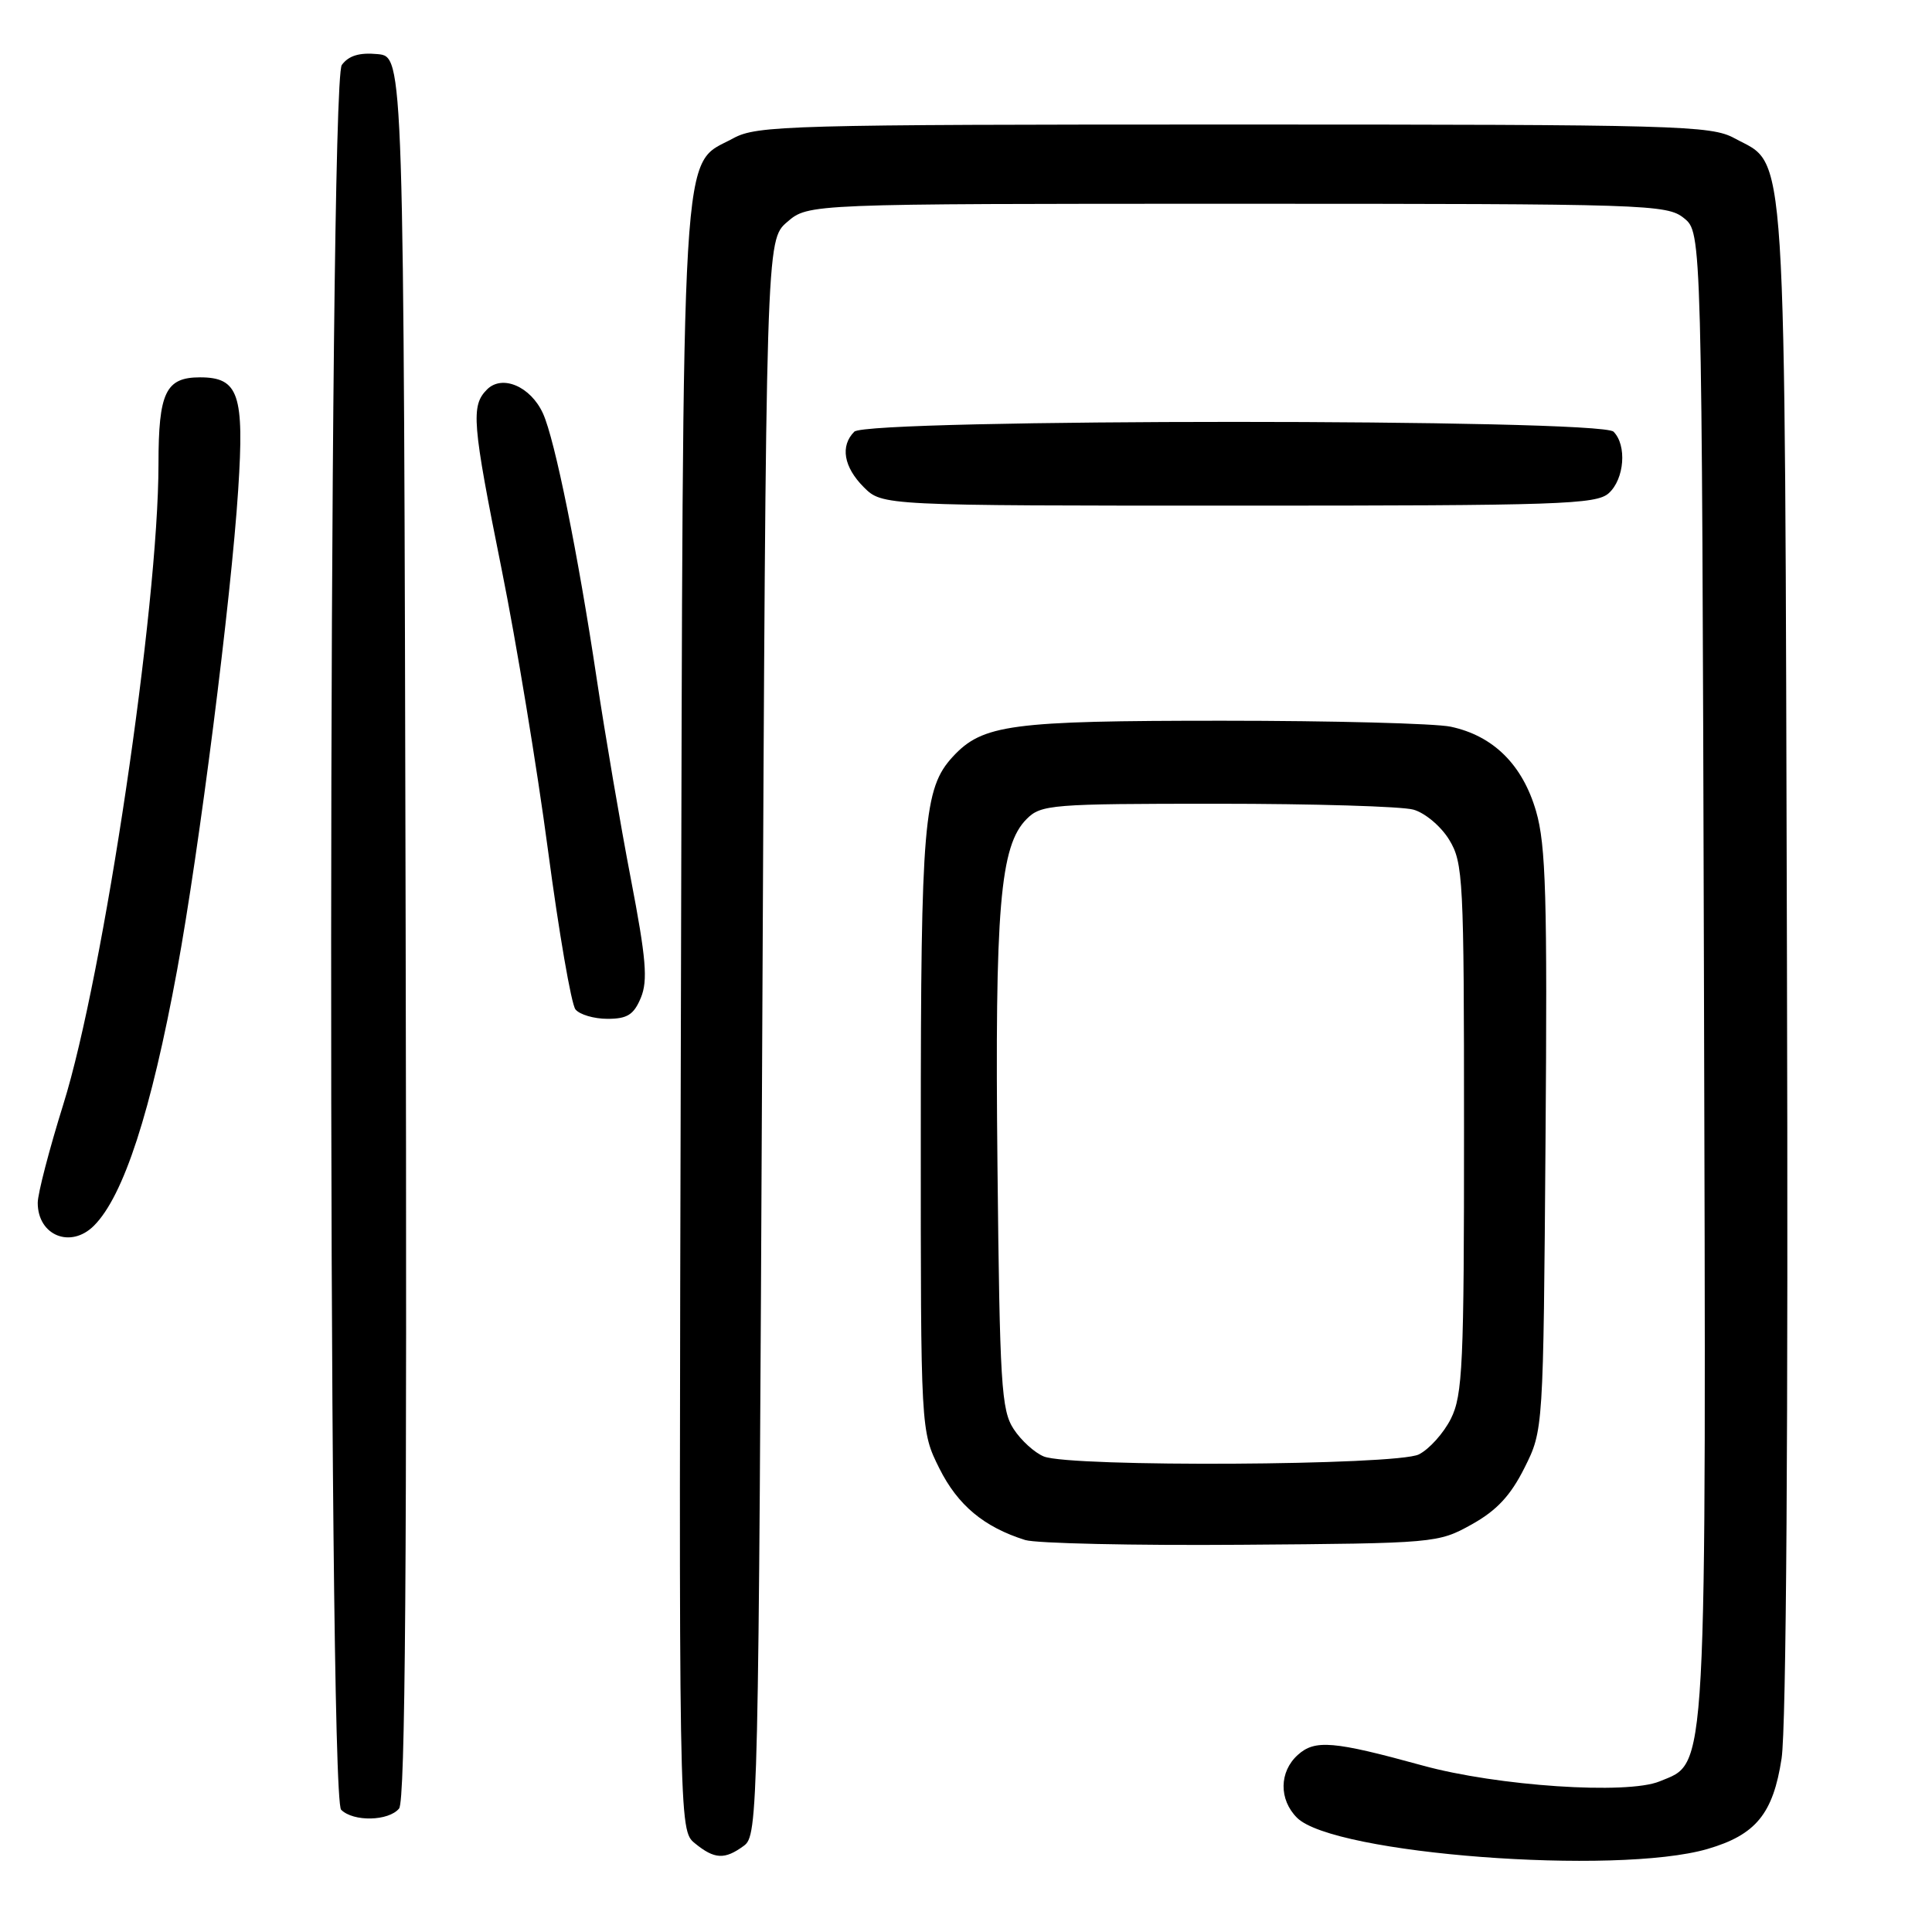 <?xml version="1.0" encoding="UTF-8" standalone="no"?>
<!DOCTYPE svg PUBLIC "-//W3C//DTD SVG 1.1//EN" "http://www.w3.org/Graphics/SVG/1.1/DTD/svg11.dtd" >
<svg xmlns="http://www.w3.org/2000/svg" xmlns:xlink="http://www.w3.org/1999/xlink" version="1.1" viewBox="0 0 256 256">
 <g >
 <path fill="currentColor"
d=" M 226.25 245.00 C 232.66 243.13 234.95 240.34 236.07 233.00 C 236.69 228.92 236.96 189.40 236.78 127.00 C 236.47 16.37 236.84 22.14 229.83 18.32 C 226.71 16.62 222.49 16.50 163.50 16.50 C 104.51 16.50 100.29 16.62 97.17 18.32 C 90.13 22.16 90.53 15.47 90.22 135.00 C 89.94 242.50 89.94 242.50 92.08 244.25 C 94.68 246.37 96.02 246.44 98.56 244.58 C 100.45 243.20 100.51 240.64 101.00 137.49 C 101.50 31.83 101.50 31.83 104.31 29.41 C 107.11 27.00 107.11 27.00 163.94 27.00 C 218.41 27.00 220.88 27.08 223.14 28.91 C 225.50 30.82 225.50 30.82 225.78 128.66 C 226.08 237.05 226.28 233.40 219.91 236.04 C 215.61 237.82 198.40 236.67 188.50 233.94 C 176.68 230.69 174.23 230.48 171.96 232.54 C 169.49 234.77 169.45 238.45 171.86 240.86 C 176.68 245.68 214.12 248.52 226.25 245.00 Z  M 52.88 239.64 C 53.71 238.65 53.94 207.33 53.75 122.89 C 53.50 7.50 53.50 7.50 50.04 7.17 C 47.62 6.94 46.20 7.37 45.29 8.61 C 43.47 11.11 43.38 237.98 45.20 239.80 C 46.82 241.42 51.49 241.32 52.88 239.64 Z  M 195.00 202.00 C 198.32 200.15 200.15 198.19 202.00 194.50 C 204.50 189.50 204.50 189.50 204.79 151.16 C 205.04 118.89 204.84 111.98 203.54 107.50 C 201.75 101.33 197.87 97.49 192.22 96.29 C 190.17 95.86 176.57 95.50 162.00 95.50 C 133.88 95.50 130.20 95.99 126.24 100.28 C 122.40 104.45 122.01 108.96 122.01 150.05 C 122.00 189.61 122.00 189.61 124.47 194.57 C 126.91 199.45 130.37 202.34 135.84 204.06 C 137.30 204.51 150.20 204.80 164.50 204.69 C 190.19 204.50 190.55 204.47 195.00 202.00 Z  M 12.45 162.41 C 16.38 158.48 20.01 147.32 23.47 128.53 C 26.39 112.67 30.63 79.34 31.56 64.92 C 32.39 52.24 31.63 50.00 26.50 50.00 C 21.96 50.00 21.00 52.00 21.00 61.48 C 21.00 80.34 13.72 129.31 8.39 146.33 C 6.53 152.29 5.00 158.16 5.00 159.38 C 5.00 163.72 9.37 165.49 12.45 162.41 Z  M 84.92 132.20 C 85.86 129.92 85.62 127.01 83.59 116.45 C 82.22 109.33 80.19 97.40 79.07 89.96 C 76.59 73.39 73.52 58.23 71.95 54.79 C 70.32 51.21 66.55 49.59 64.53 51.61 C 62.38 53.77 62.55 55.97 66.48 75.49 C 68.40 85.01 71.16 101.73 72.61 112.65 C 74.06 123.57 75.70 133.06 76.25 133.75 C 76.80 134.44 78.71 135.00 80.50 135.00 C 83.12 135.00 83.98 134.46 84.92 132.20 Z  M 213.17 65.35 C 215.25 63.47 215.59 58.99 213.80 57.20 C 212.07 55.47 114.93 55.47 113.20 57.20 C 111.31 59.09 111.79 61.88 114.45 64.55 C 116.91 67.00 116.91 67.00 164.13 67.00 C 206.66 67.00 211.52 66.84 213.17 65.35 Z  M 138.31 192.99 C 137.10 192.50 135.30 190.87 134.31 189.35 C 132.68 186.86 132.47 183.43 132.17 154.47 C 131.81 120.26 132.50 112.05 136.04 108.52 C 137.94 106.61 139.31 106.50 161.28 106.50 C 174.05 106.50 185.75 106.85 187.28 107.28 C 188.81 107.70 190.95 109.50 192.03 111.28 C 193.88 114.32 193.99 116.47 193.99 149.50 C 194.00 180.83 193.81 184.87 192.25 187.99 C 191.29 189.90 189.38 192.03 188.00 192.72 C 185.05 194.19 141.88 194.43 138.31 192.99 Z "/>
</g>
</svg>